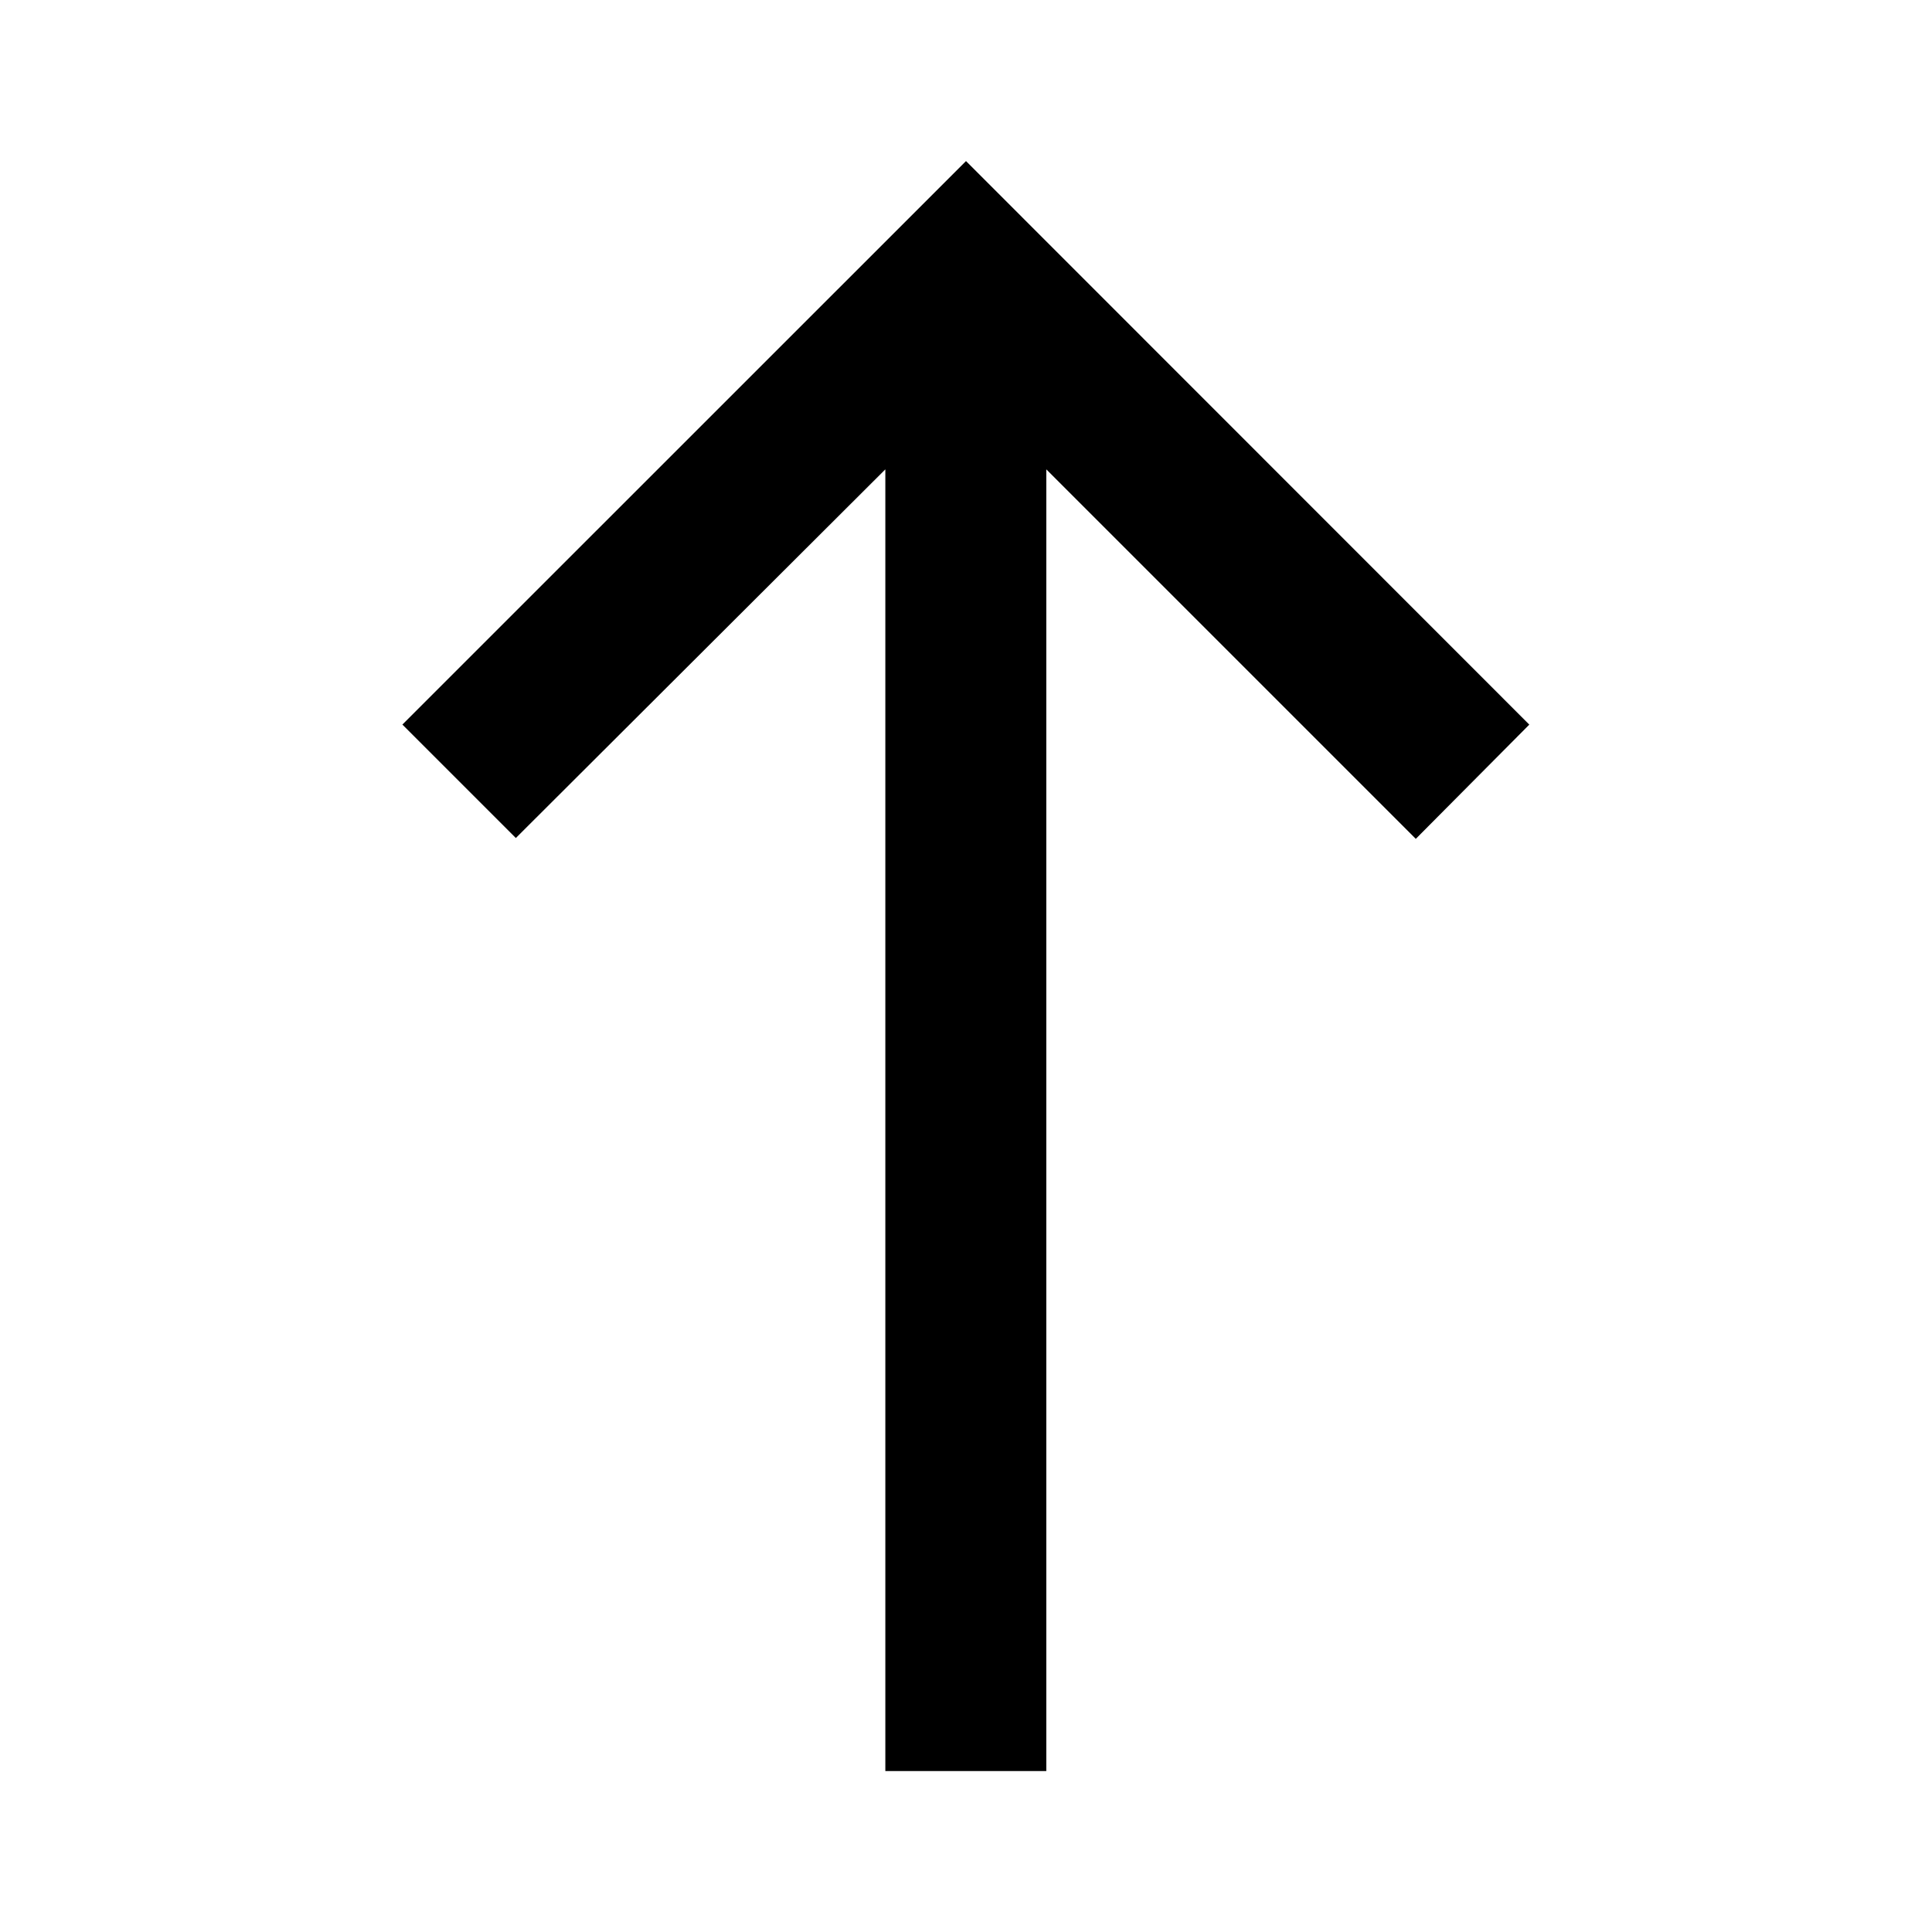 <svg xmlns="http://www.w3.org/2000/svg" width="16" height="16" fill="none" viewBox="0 0 16 16"><path fill="#000" d="M3.332 6l.94.94 3.06-3.053v10.78h1.333V3.887l3.06 3.06.94-.946L8 1.334 3.332 6.001z"/></svg>